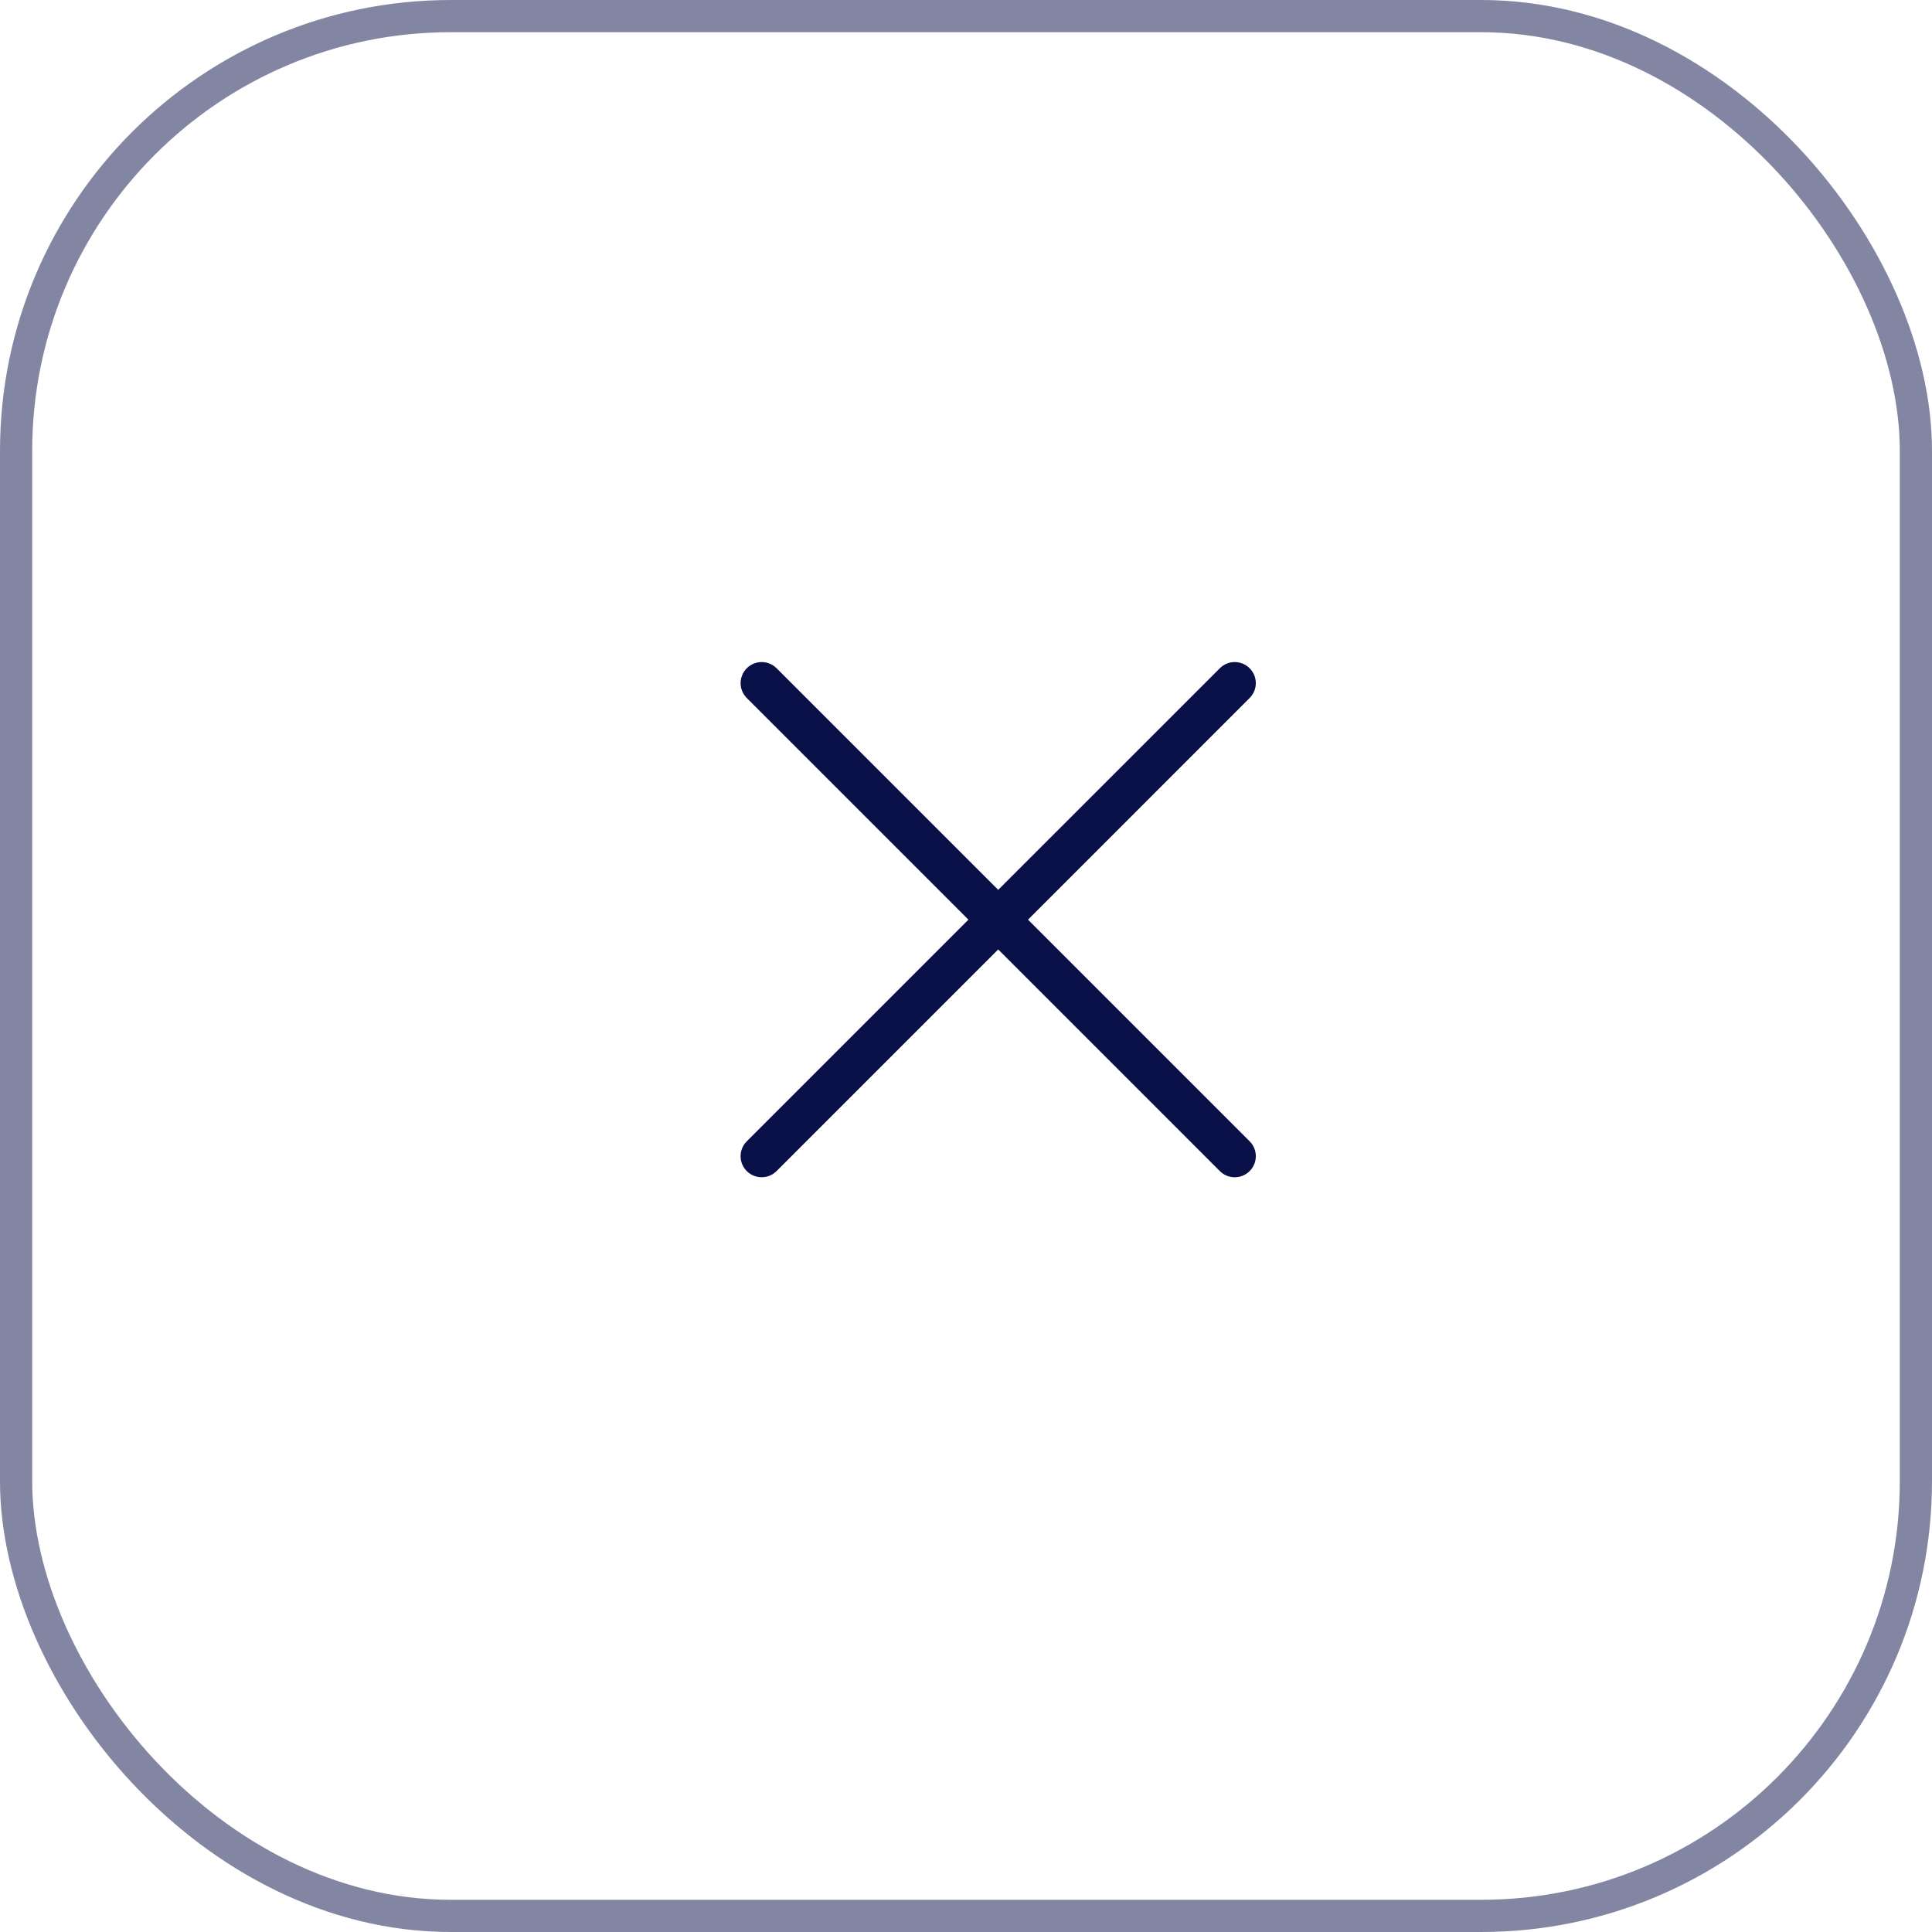 <svg width="60" height="60" viewBox="0 0 60 60" fill="none" xmlns="http://www.w3.org/2000/svg">
<rect opacity="0.5" x="0.5" y="0.5" width="59" height="59" rx="13.5" stroke="#090F47"/>
<path fillRule="evenodd" clipRule="evenodd" d="M23.192 35.444C22.936 35.699 22.936 36.114 23.192 36.369C23.447 36.624 23.862 36.624 24.117 36.369L31 29.486L37.883 36.369C38.139 36.625 38.553 36.625 38.809 36.369C39.064 36.114 39.064 35.699 38.809 35.444L31.926 28.561L38.808 21.678C39.064 21.423 39.064 21.008 38.808 20.753C38.553 20.497 38.138 20.497 37.883 20.753L31 27.635L24.118 20.753C23.862 20.497 23.448 20.497 23.192 20.753C22.937 21.008 22.937 21.423 23.192 21.678L30.075 28.561L23.192 35.444Z" fill="#090F47"/>
</svg>
